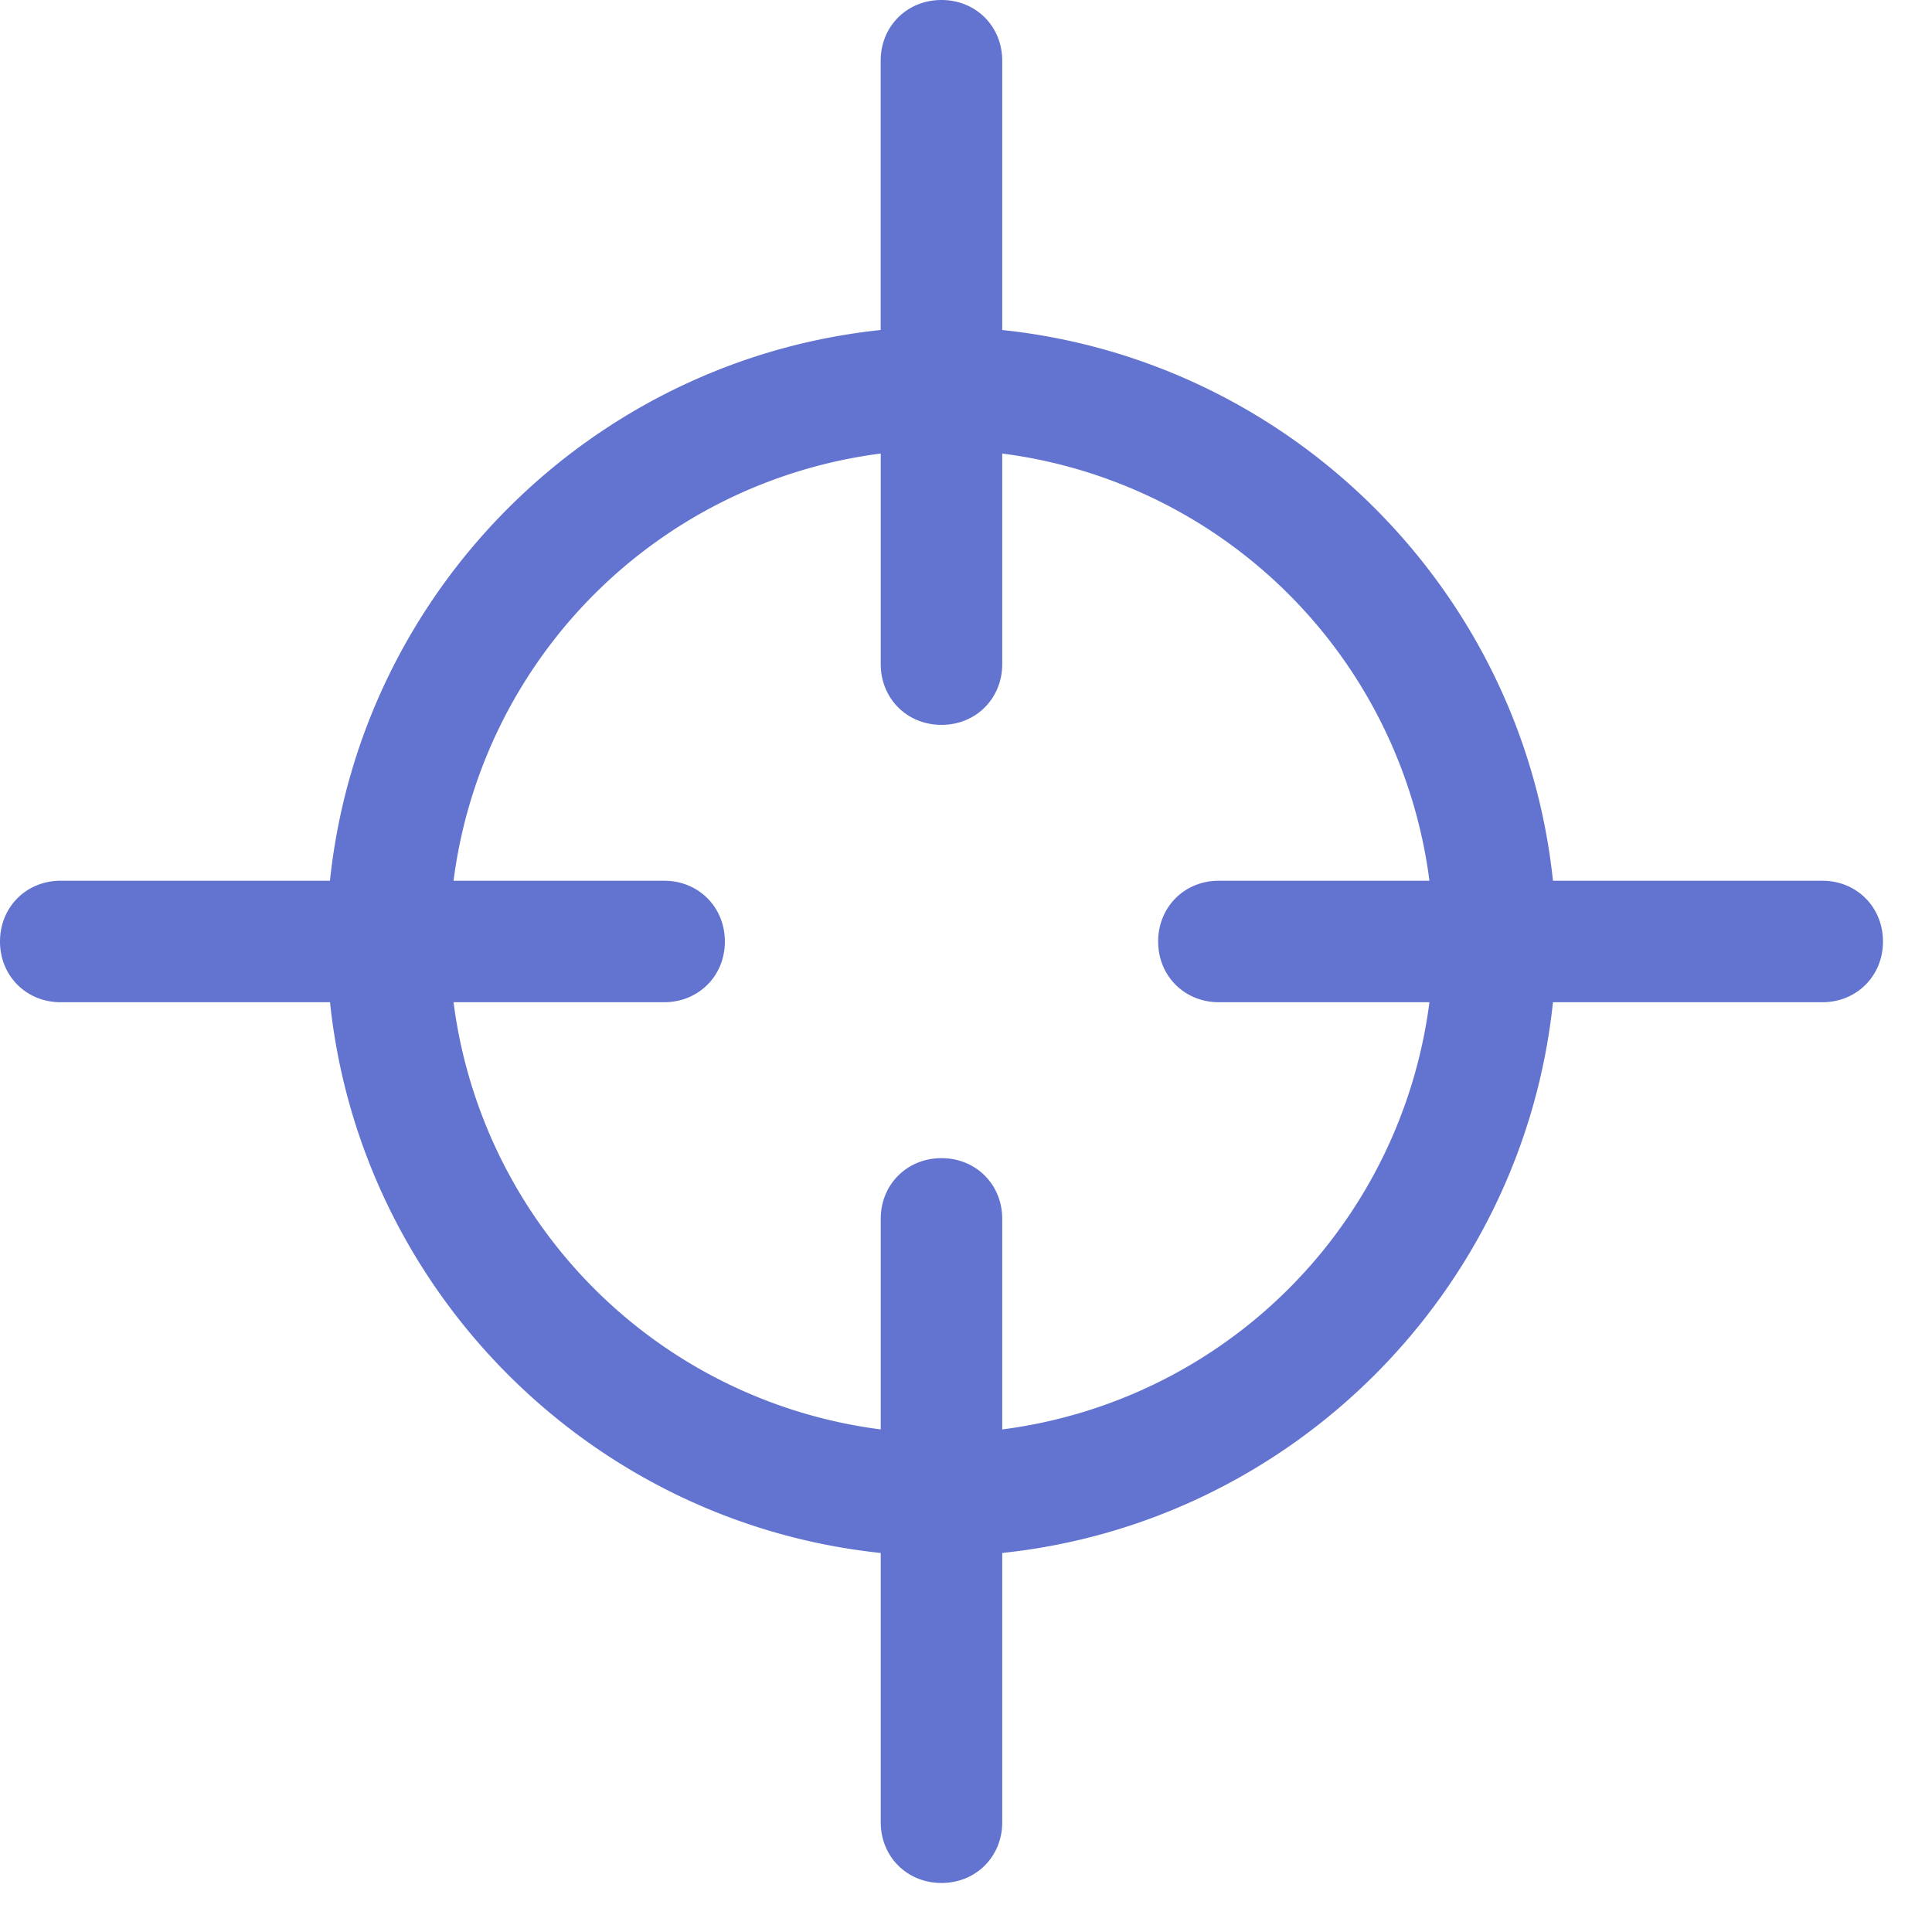 <svg fill="none" xmlns="http://www.w3.org/2000/svg" viewBox="0 0 37 37"><path d="M34.898 16.867h-5.157c-.582-5.545-5.002-9.965-10.547-10.547V1.163C19.194.504 18.69 0 18.03 0c-.66 0-1.164.504-1.164 1.163V6.32c-5.545.582-9.965 5.002-10.547 10.547H1.163c-.659 0-1.163.504-1.163 1.164 0 .659.504 1.163 1.163 1.163H6.32c.582 5.545 5.002 9.965 10.547 10.547v5.157c0 .66.504 1.163 1.164 1.163.659 0 1.163-.504 1.163-1.163v-5.157c5.545-.582 9.965-5.002 10.547-10.547h5.157c.66 0 1.163-.504 1.163-1.163 0-.66-.504-1.164-1.163-1.164zM19.194 27.375v-4.032c0-.66-.504-1.163-1.163-1.163-.66 0-1.164.504-1.164 1.163v4.032a9.464 9.464 0 01-8.181-8.181h4.032c.66 0 1.164-.504 1.164-1.163 0-.66-.505-1.164-1.164-1.164H8.686a9.464 9.464 0 018.181-8.181v4.032c0 .66.504 1.164 1.164 1.164.659 0 1.163-.504 1.163-1.164V8.686a9.464 9.464 0 018.181 8.181h-4.032c-.66 0-1.163.504-1.163 1.164 0 .659.504 1.163 1.163 1.163h4.032a9.464 9.464 0 01-8.181 8.181z" fill="#6374D0"/></svg>